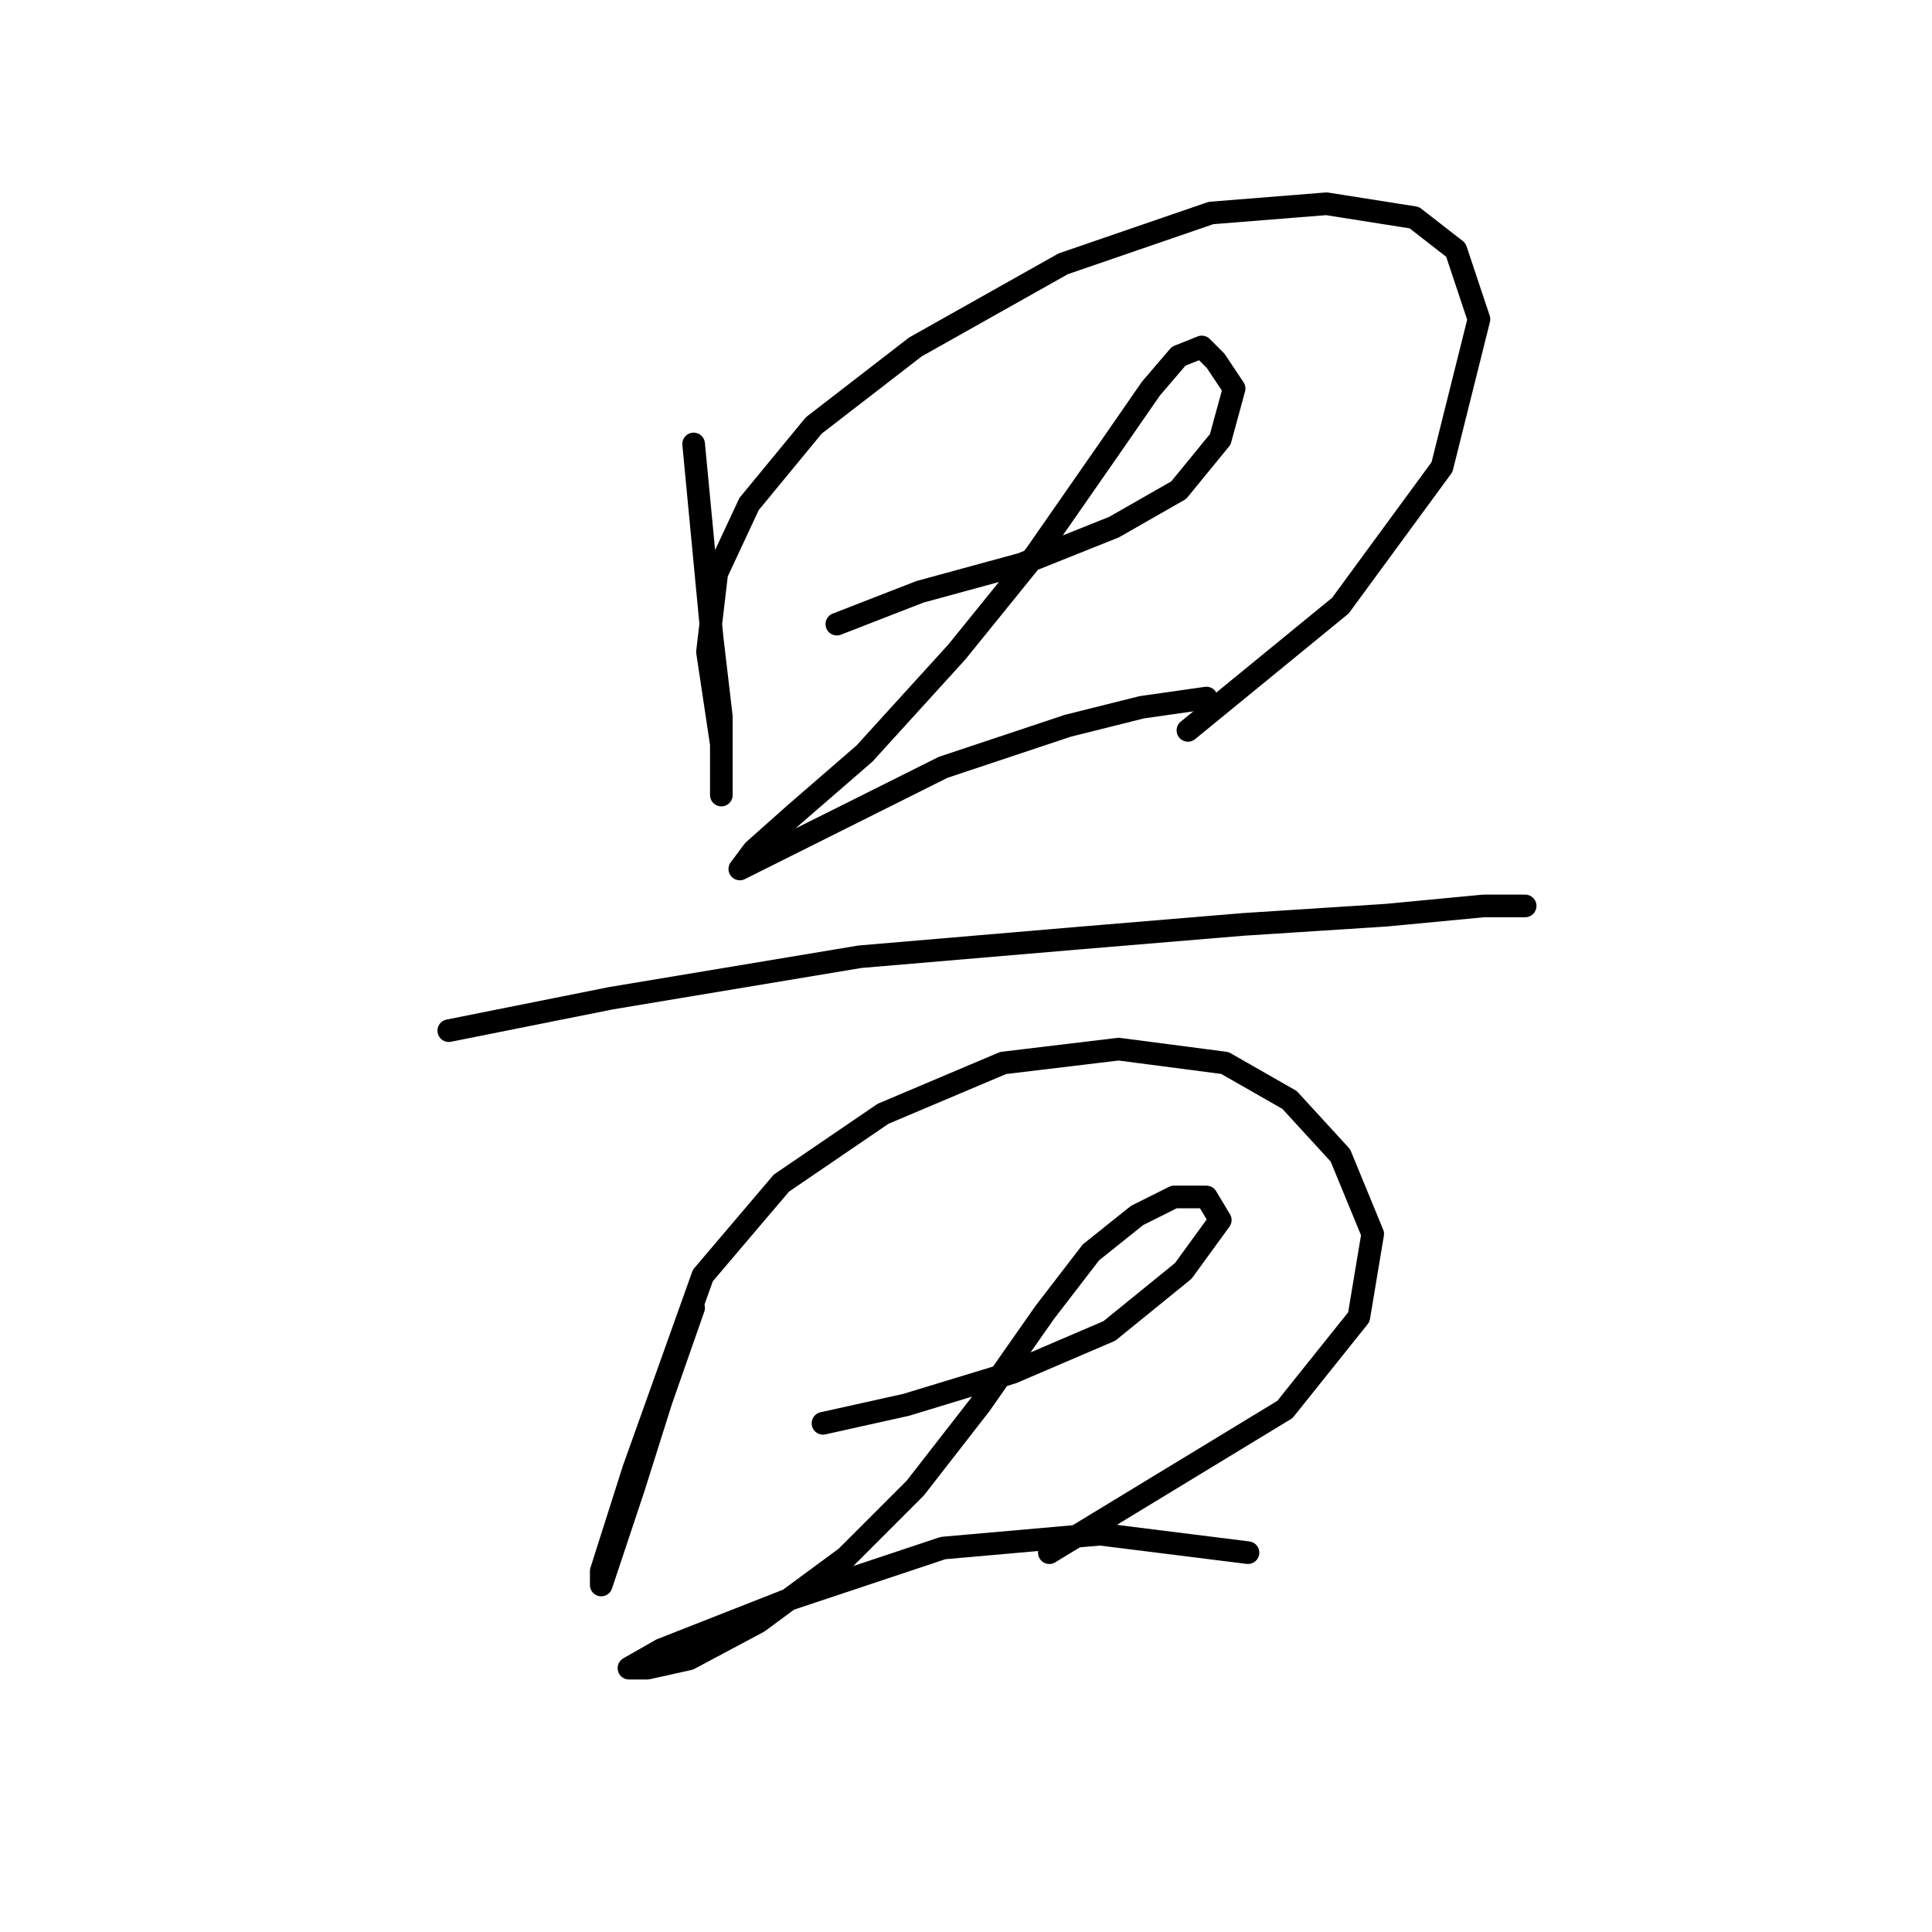 <?xml version="1.0" standalone="no"?>
    <svg width="256" height="256" xmlns="http://www.w3.org/2000/svg" version="1.1">
    <polyline stroke="black" stroke-width="3" stroke-linecap="round" fill="transparent" stroke-linejoin="round" points="91.91 58.829 93.134 71.683 94.358 84.537 95.582 94.943 95.582 101.677 95.582 105.349 95.582 104.125 95.582 98.616 93.746 86.374 94.97 75.968 99.255 66.786 107.825 56.38 121.291 45.974 140.879 34.956 160.466 28.223 175.769 26.999 187.399 28.835 192.908 33.12 195.969 42.302 191.072 61.889 177.606 80.253 157.406 96.78 157.406 96.78 " />
        <polyline stroke="black" stroke-width="3" stroke-linecap="round" fill="transparent" stroke-linejoin="round" points="110.885 82.701 121.903 78.416 135.37 74.744 147.612 69.847 156.182 64.95 161.691 58.216 163.527 51.483 161.079 47.811 159.242 45.974 156.182 47.198 152.509 51.483 147 59.441 137.206 73.519 126.8 86.374 114.558 99.84 105.376 107.798 99.867 112.695 98.031 115.143 100.479 113.919 109.049 109.634 124.964 101.677 141.491 96.168 151.285 93.719 159.854 92.495 159.854 92.495 " />
        <polyline stroke="black" stroke-width="3" stroke-linecap="round" fill="transparent" stroke-linejoin="round" points="59.468 136.567 80.892 132.282 113.946 126.773 142.715 124.325 164.751 122.488 183.727 121.264 196.581 120.04 202.09 120.04 202.09 120.04 " />
        <polyline stroke="black" stroke-width="3" stroke-linecap="round" fill="transparent" stroke-linejoin="round" points="91.91 173.294 87.625 185.536 83.952 197.166 79.668 210.021 79.668 208.184 83.952 194.718 93.134 169.009 103.54 156.767 117.006 147.585 132.921 140.852 148.224 139.015 162.303 140.852 170.872 145.749 177.606 153.094 181.89 163.5 180.054 174.518 170.26 186.76 139.043 205.736 139.043 205.736 " />
        <polyline stroke="black" stroke-width="3" stroke-linecap="round" fill="transparent" stroke-linejoin="round" points="109.049 188.597 120.067 186.148 134.146 181.863 147 176.354 156.794 168.397 161.691 161.664 159.854 158.603 155.57 158.603 150.673 161.052 144.552 165.948 138.43 173.906 129.861 186.148 121.291 197.166 112.11 206.348 100.479 214.918 91.298 219.814 85.789 221.039 83.34 221.039 87.625 218.59 104.764 211.857 124.964 205.124 145.776 203.287 165.363 205.736 165.363 205.736 " />
        </svg>